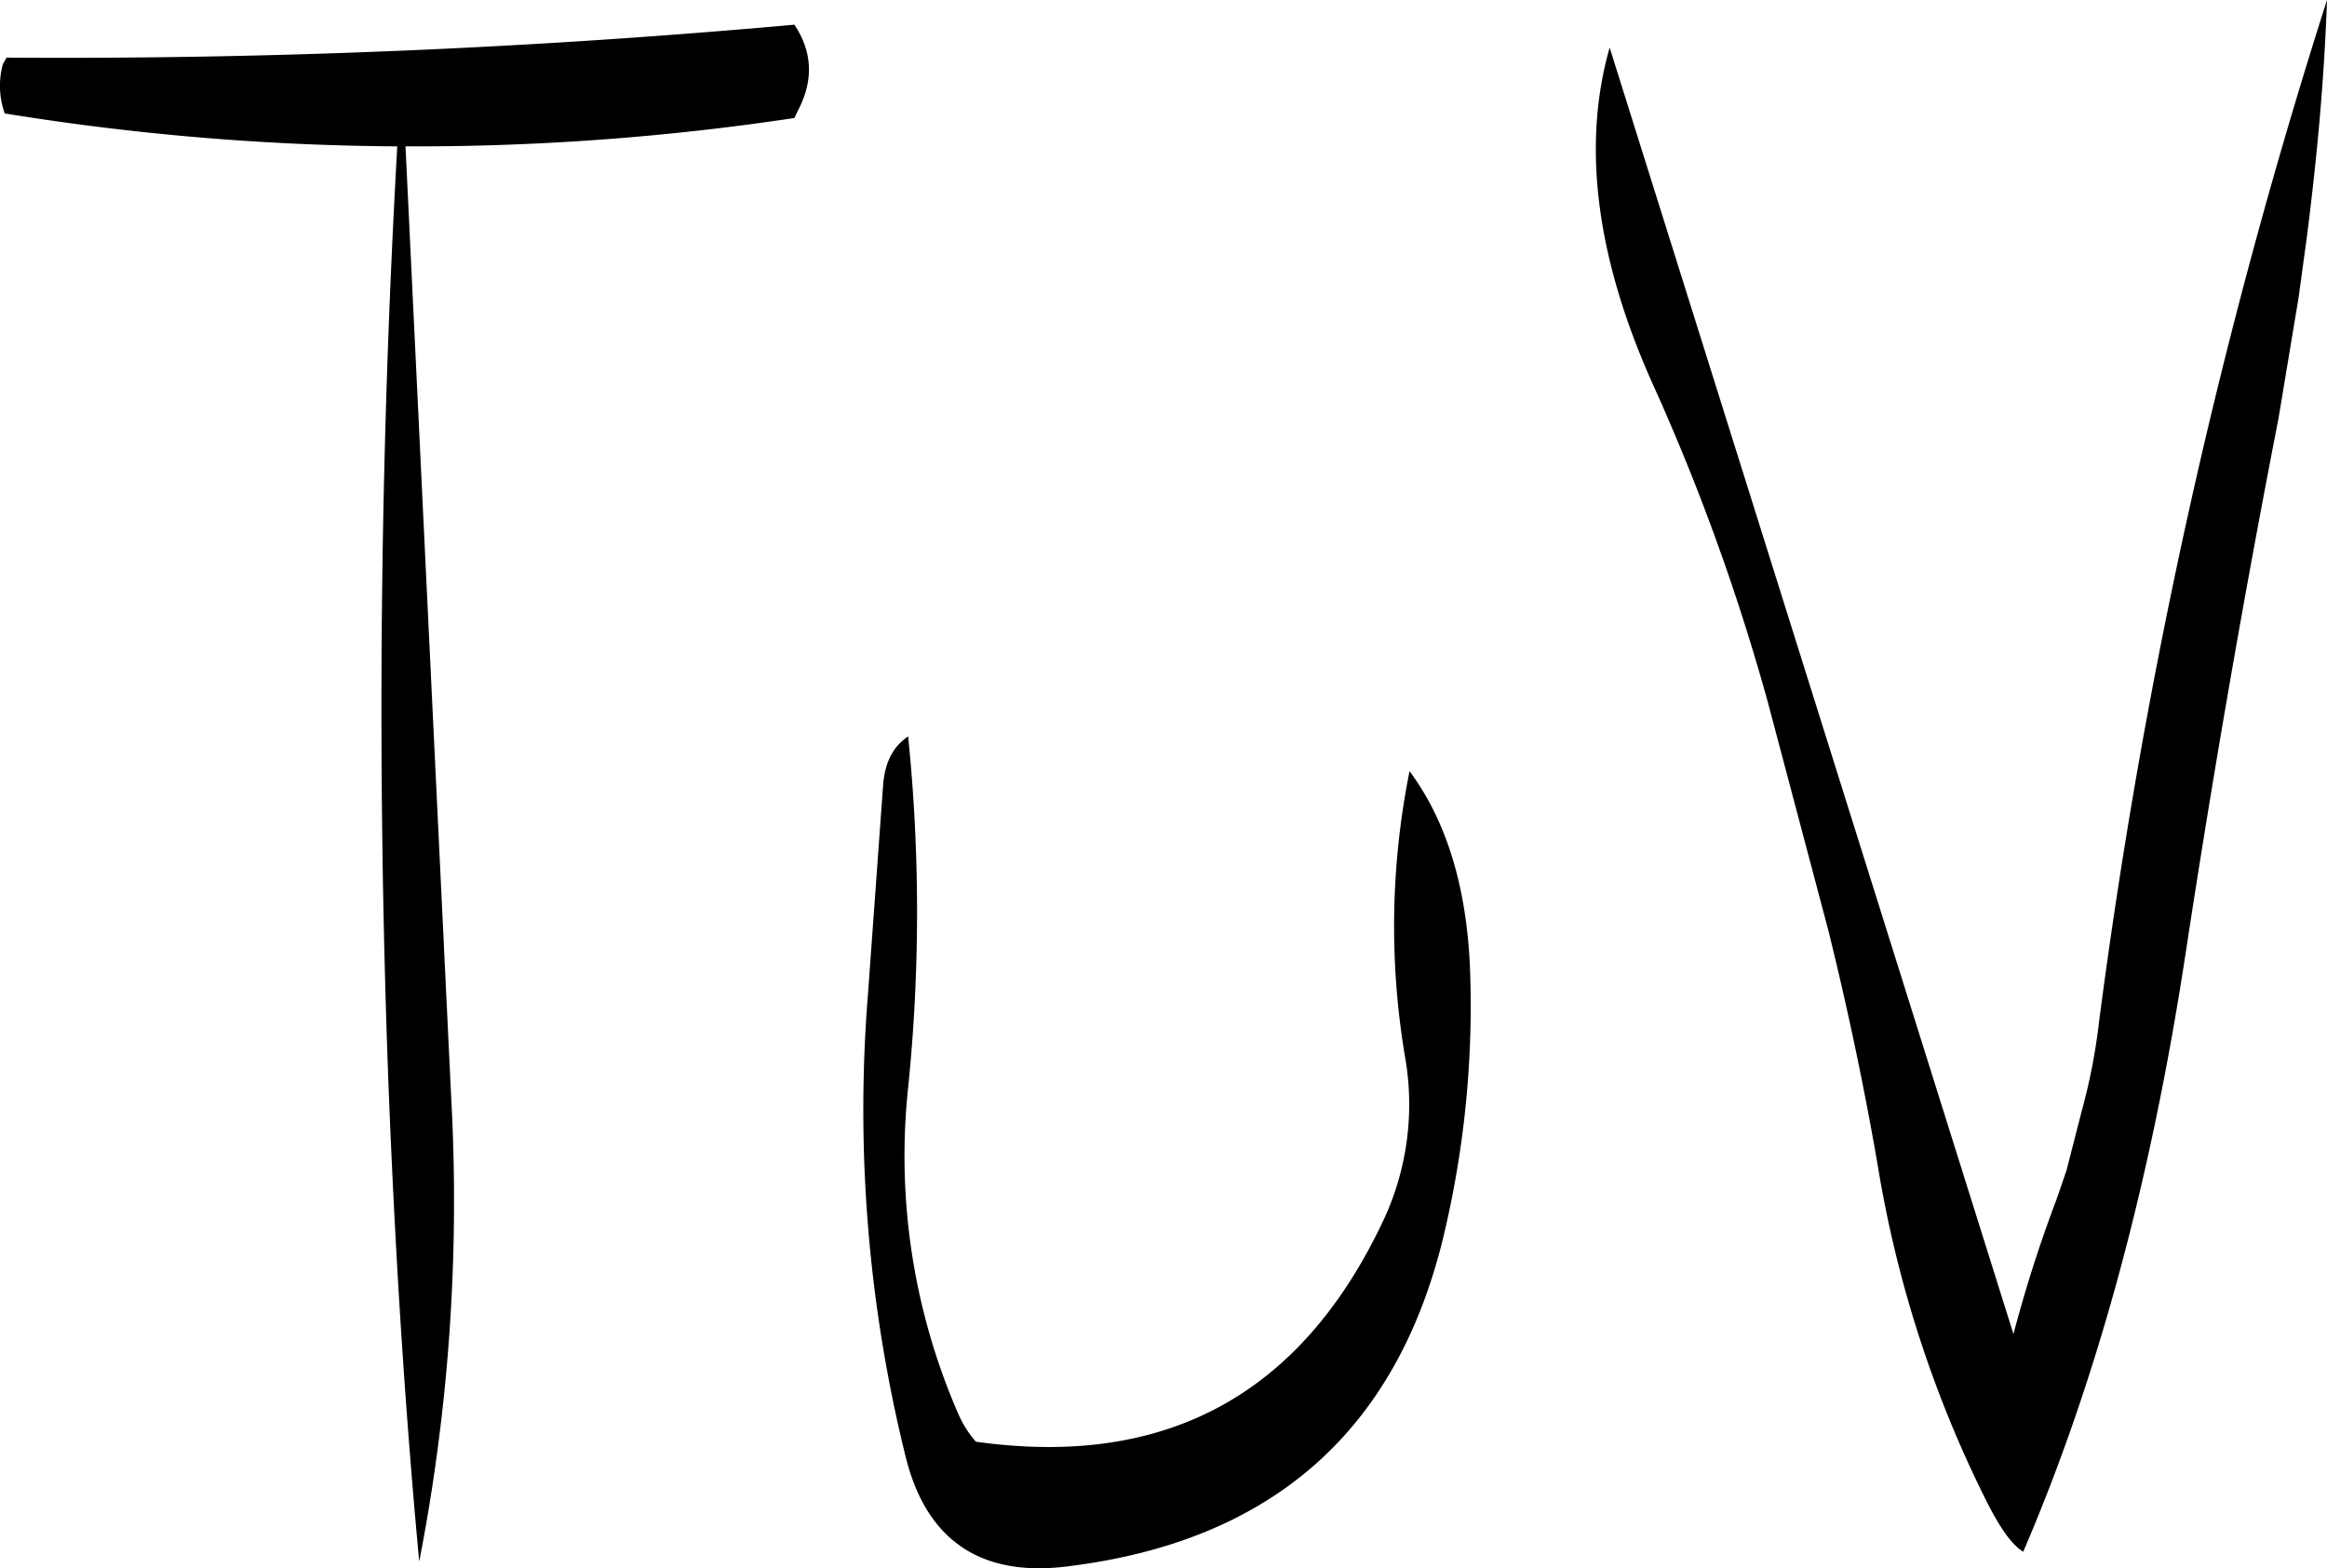 <svg id="Layer_1" data-name="Layer 1" xmlns="http://www.w3.org/2000/svg" viewBox="0 0 305.18 205.73"><defs><style>.cls-1{fill-rule:evenodd;}</style></defs><path class="cls-1" d="M266.52,297.24l-2,27.6a189.36,189.36,0,0,0,5,60.72c2.76,10.92,10,15.72,21.48,14.16q39.78-5,49-43.2a130,130,0,0,0,3.48-35.4c-.48-10.68-3.12-19.2-7.92-25.68a103.09,103.09,0,0,0-.6,37.44,35.84,35.84,0,0,1-3,21.84c-10.8,22.68-28.56,32.16-53.28,28.68a14.07,14.07,0,0,1-2.28-3.6,84.6,84.6,0,0,1-6.6-42.84,227.35,227.35,0,0,0,0-46.08C267.84,292.2,266.76,294.24,266.52,297.24Zm-11.64-99.72q-52,4.68-103.32,4.32l-.48.84a10.8,10.8,0,0,0,.24,6.48,333.57,333.57,0,0,0,51.48,4.32q-3.42,60.66-1.2,121.8c.84,22.08,2.16,43.32,4.08,63.84a247.07,247.07,0,0,0,4.2-60.72l-6-124.92a333.72,333.72,0,0,0,51-3.72l.48-1C257.4,204.84,257.28,201.12,254.88,197.52Zm197.28,35.76,1.08-7.92c1.32-10.32,2.28-20.64,2.64-31.08A764.28,764.28,0,0,0,426,328.2,78.29,78.29,0,0,1,423.72,340l-2,7.8-1.32,3.84a177.48,177.48,0,0,0-5.64,17.64L361.8,200.52c-3.72,13.08-1.68,28,5.88,44.64a286.35,286.35,0,0,1,14.88,41.28l7.92,29.88c2.52,10.2,4.68,20.4,6.48,30.84A153.6,153.6,0,0,0,411.12,391c1.8,3.6,3.36,5.88,4.92,6.84q14.4-33.48,21.24-78.12,5.4-35.46,12.24-70.56Z" transform="translate(-150.7 -194.28)"/></svg>